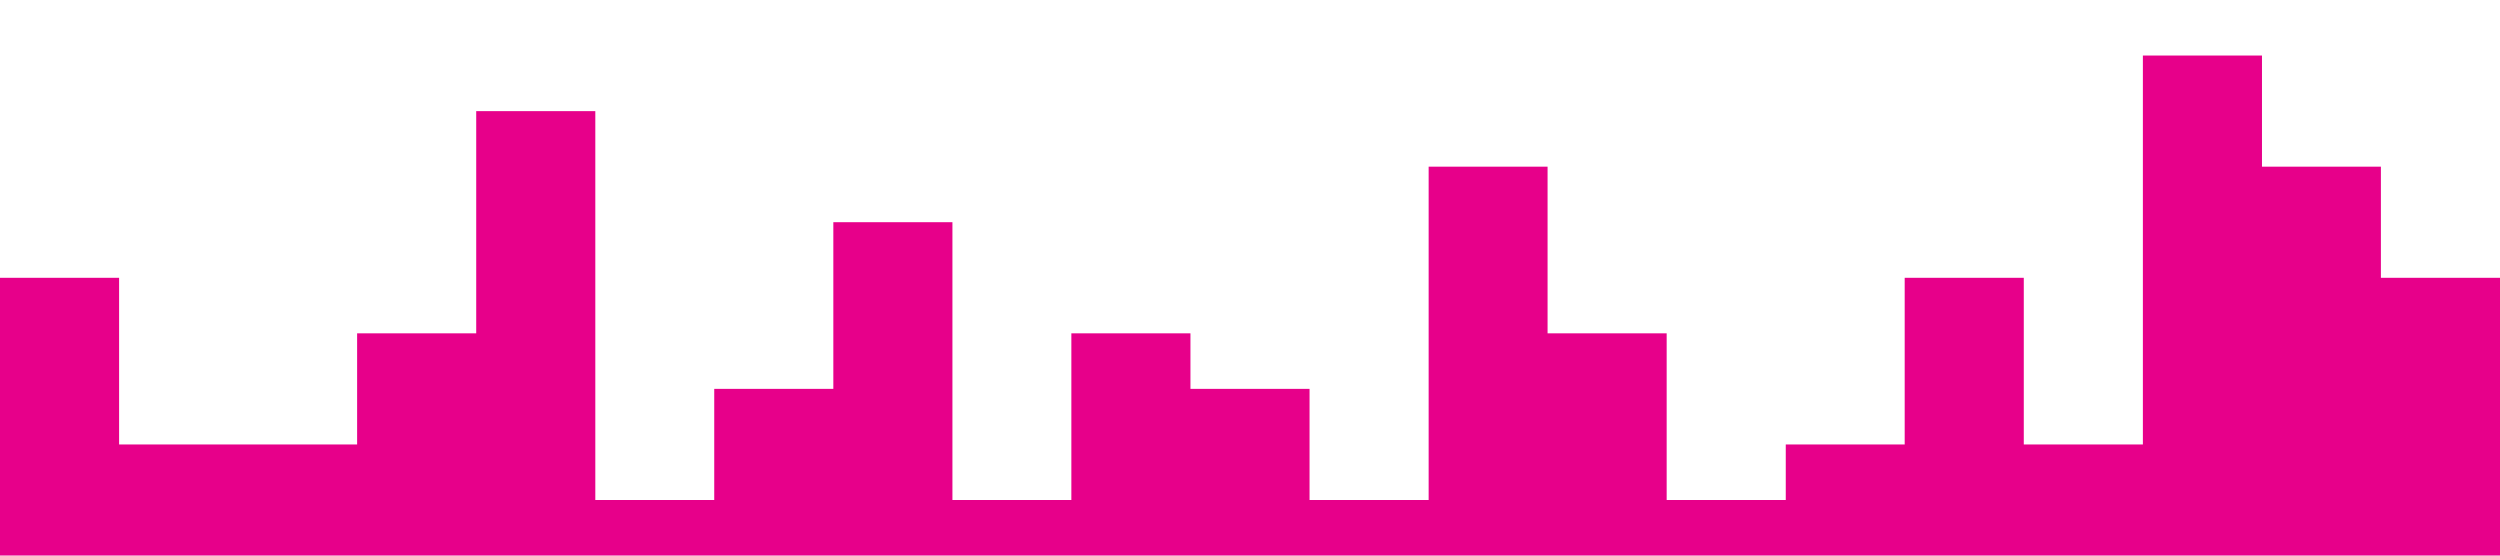 <svg xmlns="http://www.w3.org/2000/svg" viewBox="0 0 1440 320"><path fill="#e7008a" fill-opacity="1" d="M0,160L0,160L68.6,160L68.6,256L137.1,256L137.1,256L205.7,256L205.7,192L274.3,192L274.3,64L342.9,64L342.9,288L411.4,288L411.4,224L480,224L480,128L548.6,128L548.6,288L617.1,288L617.1,192L685.7,192L685.7,224L754.3,224L754.3,288L822.9,288L822.9,96L891.4,96L891.4,192L960,192L960,288L1028.6,288L1028.6,256L1097.1,256L1097.1,160L1165.7,160L1165.7,256L1234.3,256L1234.3,32L1302.9,32L1302.9,96L1371.4,96L1371.4,160L1440,160L1440,320L1371.4,320L1371.4,320L1302.9,320L1302.9,320L1234.3,320L1234.3,320L1165.7,320L1165.7,320L1097.1,320L1097.1,320L1028.6,320L1028.6,320L960,320L960,320L891.4,320L891.4,320L822.9,320L822.9,320L754.3,320L754.3,320L685.7,320L685.7,320L617.1,320L617.1,320L548.6,320L548.6,320L480,320L480,320L411.4,320L411.4,320L342.9,320L342.9,320L274.3,320L274.3,320L205.7,320L205.7,320L137.1,320L137.1,320L68.6,320L68.6,320L0,320L0,320Z"></path></svg>